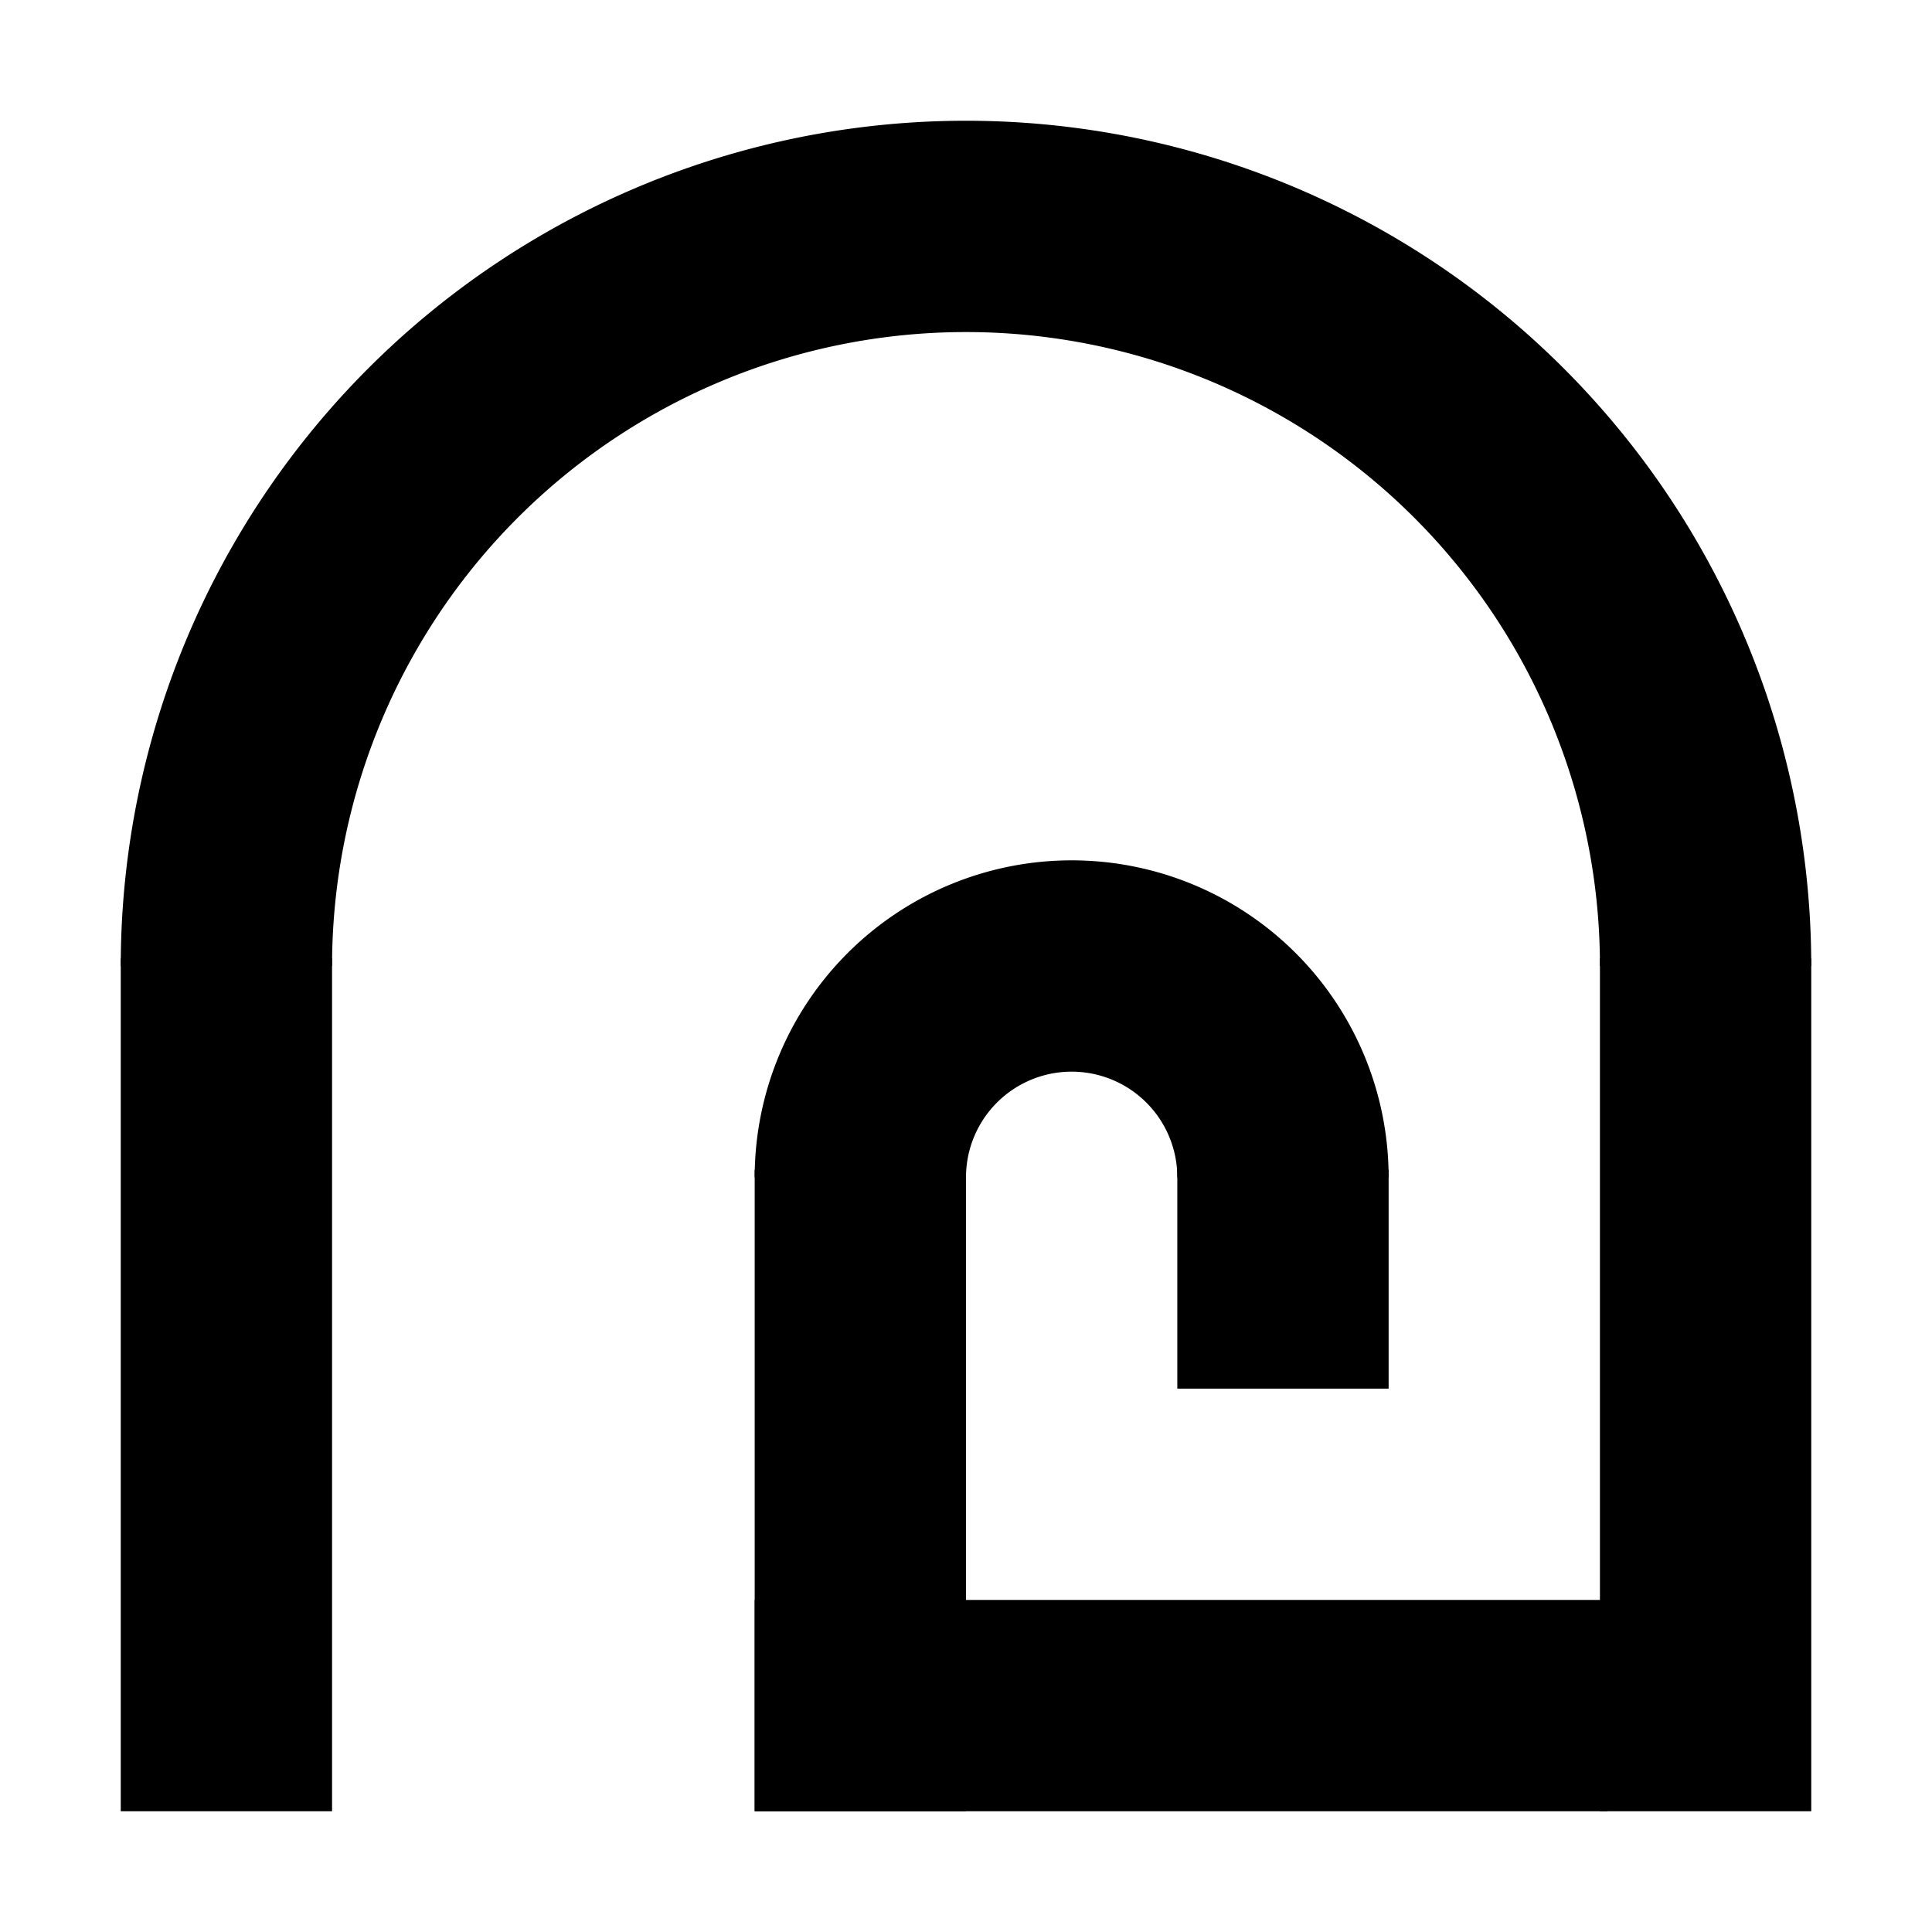 <?xml version="1.0" encoding="UTF-8" standalone="no"?>
<svg id="svg4136" xmlns:rdf="http://www.w3.org/1999/02/22-rdf-syntax-ns#" xmlns="http://www.w3.org/2000/svg" height="256" width="256" version="1.1" xmlns:cc="http://creativecommons.org/ns#" xmlns:dc="http://purl.org/dc/elements/1.1/" viewBox="0 0 256 256">
 <g id="layer1">
  <g>
   <rect id="rect4747" height="113" width="28" y="127" x="16"/>
   <rect id="rect4156" height="28" width="113" y="212" x="100"/>
   <rect id="rect4747-1" height="113" width="28" y="127" x="212"/>
  </g>
  <path id="path4172" stroke-linejoin="round" d="m30 128a98 98 0 0 1 98 -98 98 98 0 0 1 98 98" stroke="#000" stroke-width="28" fill="none"/>
  <path id="path4195" stroke-linejoin="round" d="m114 156a28 28 0 0 1 28 -28 28 28 0 0 1 28 28" stroke="#000" stroke-width="28" fill="none"/>
  <rect id="rect4747-1-8" height="85" width="28" y="155" x="100"/>
  <rect id="rect4747-1-8-5" height="29" width="28" y="155" x="156"/>
 </g>
</svg>
